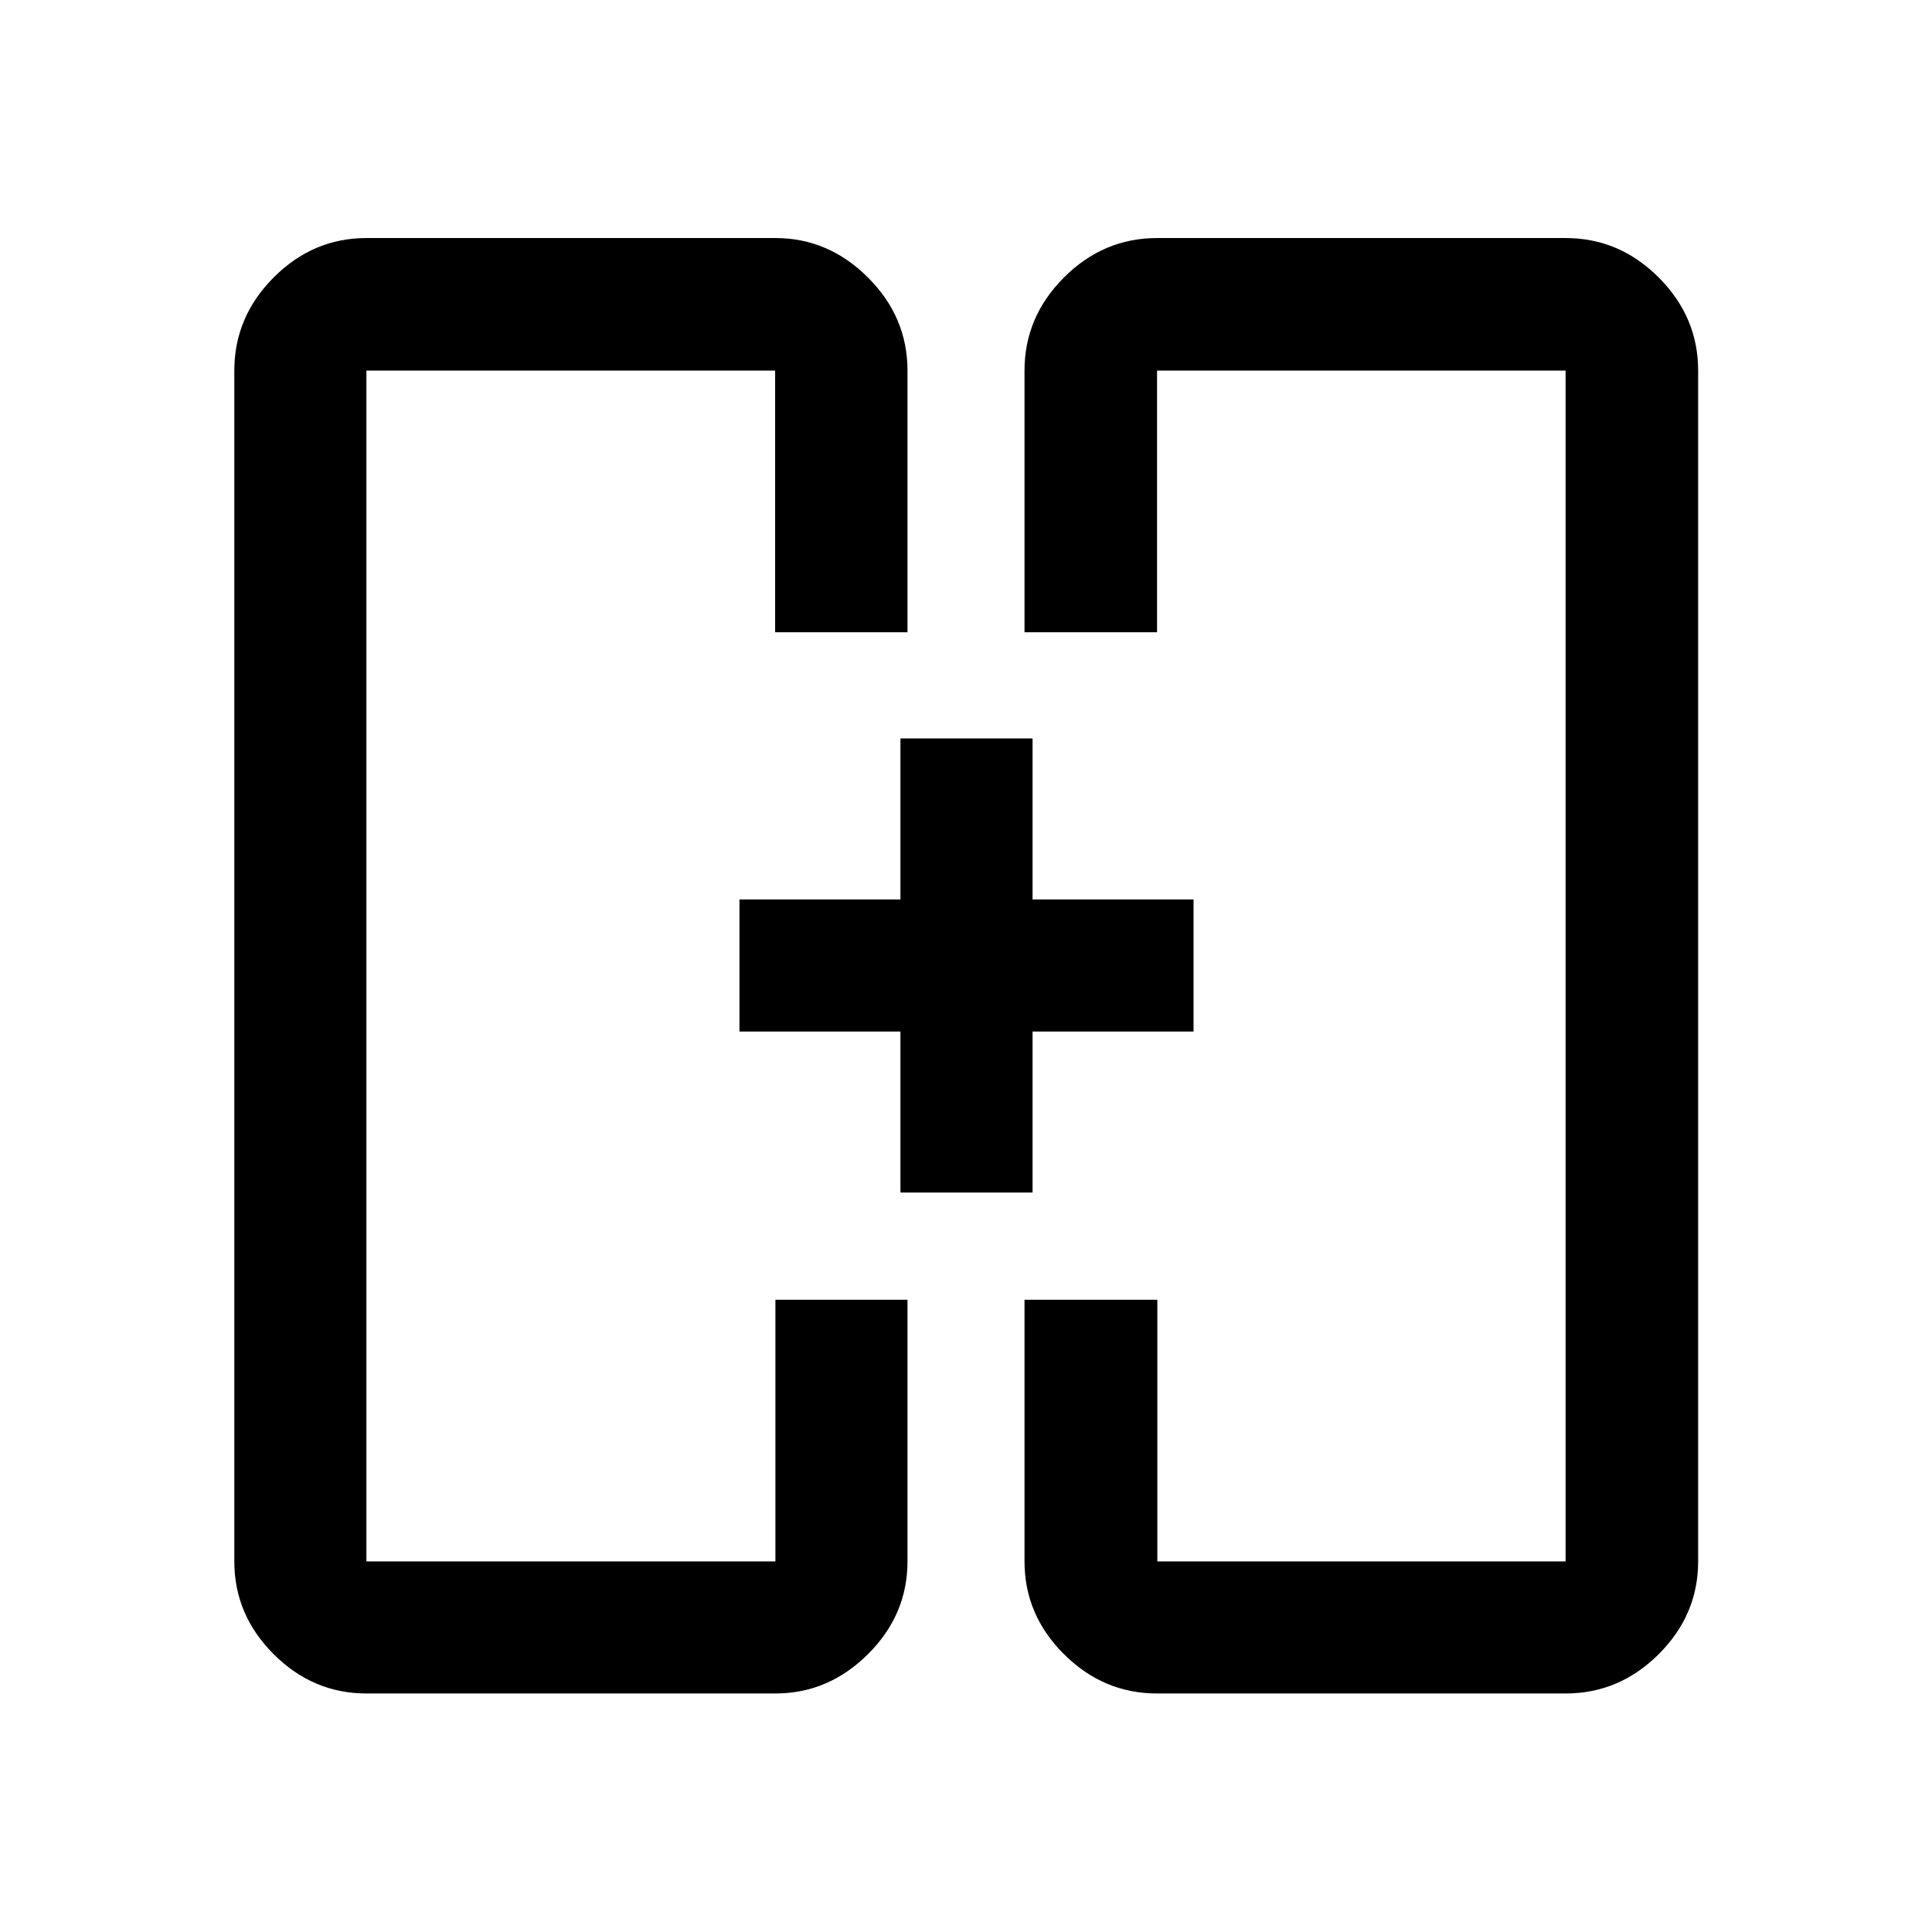 <svg xmlns="http://www.w3.org/2000/svg" height="48" viewBox="0 -960 960 960" width="48"><path d="M447.43-367.43v-80h-80v-65.64h80v-80h65.64v80h80v65.64h-80v80h-65.64Zm-80-112.57Zm225.64 0Zm-411 361.48q-26.57 0-46.1-19.53-19.54-19.53-19.54-46.1v-591.7q0-26.66 19.54-46.27 19.53-19.6 46.1-19.6H385.3q26.32 0 45.98 19.6 19.65 19.61 19.65 46.27v130.02H385.16v-130.02H182.07v591.7H385.3v-130.02h65.63v130.02q0 26.57-19.65 46.1-19.66 19.53-45.98 19.53H182.07Zm392.86 0q-26.66 0-46.26-19.53-19.6-19.53-19.6-46.1v-130.02H575.08v130.02h202.85v-591.7h-203v130.02h-65.86v-130.02q0-26.66 19.6-46.27 19.6-19.6 46.26-19.6h203q26.67 0 46.27 19.6 19.6 19.61 19.6 46.27v591.7q0 26.57-19.6 46.1t-46.27 19.53h-203Z"/></svg>